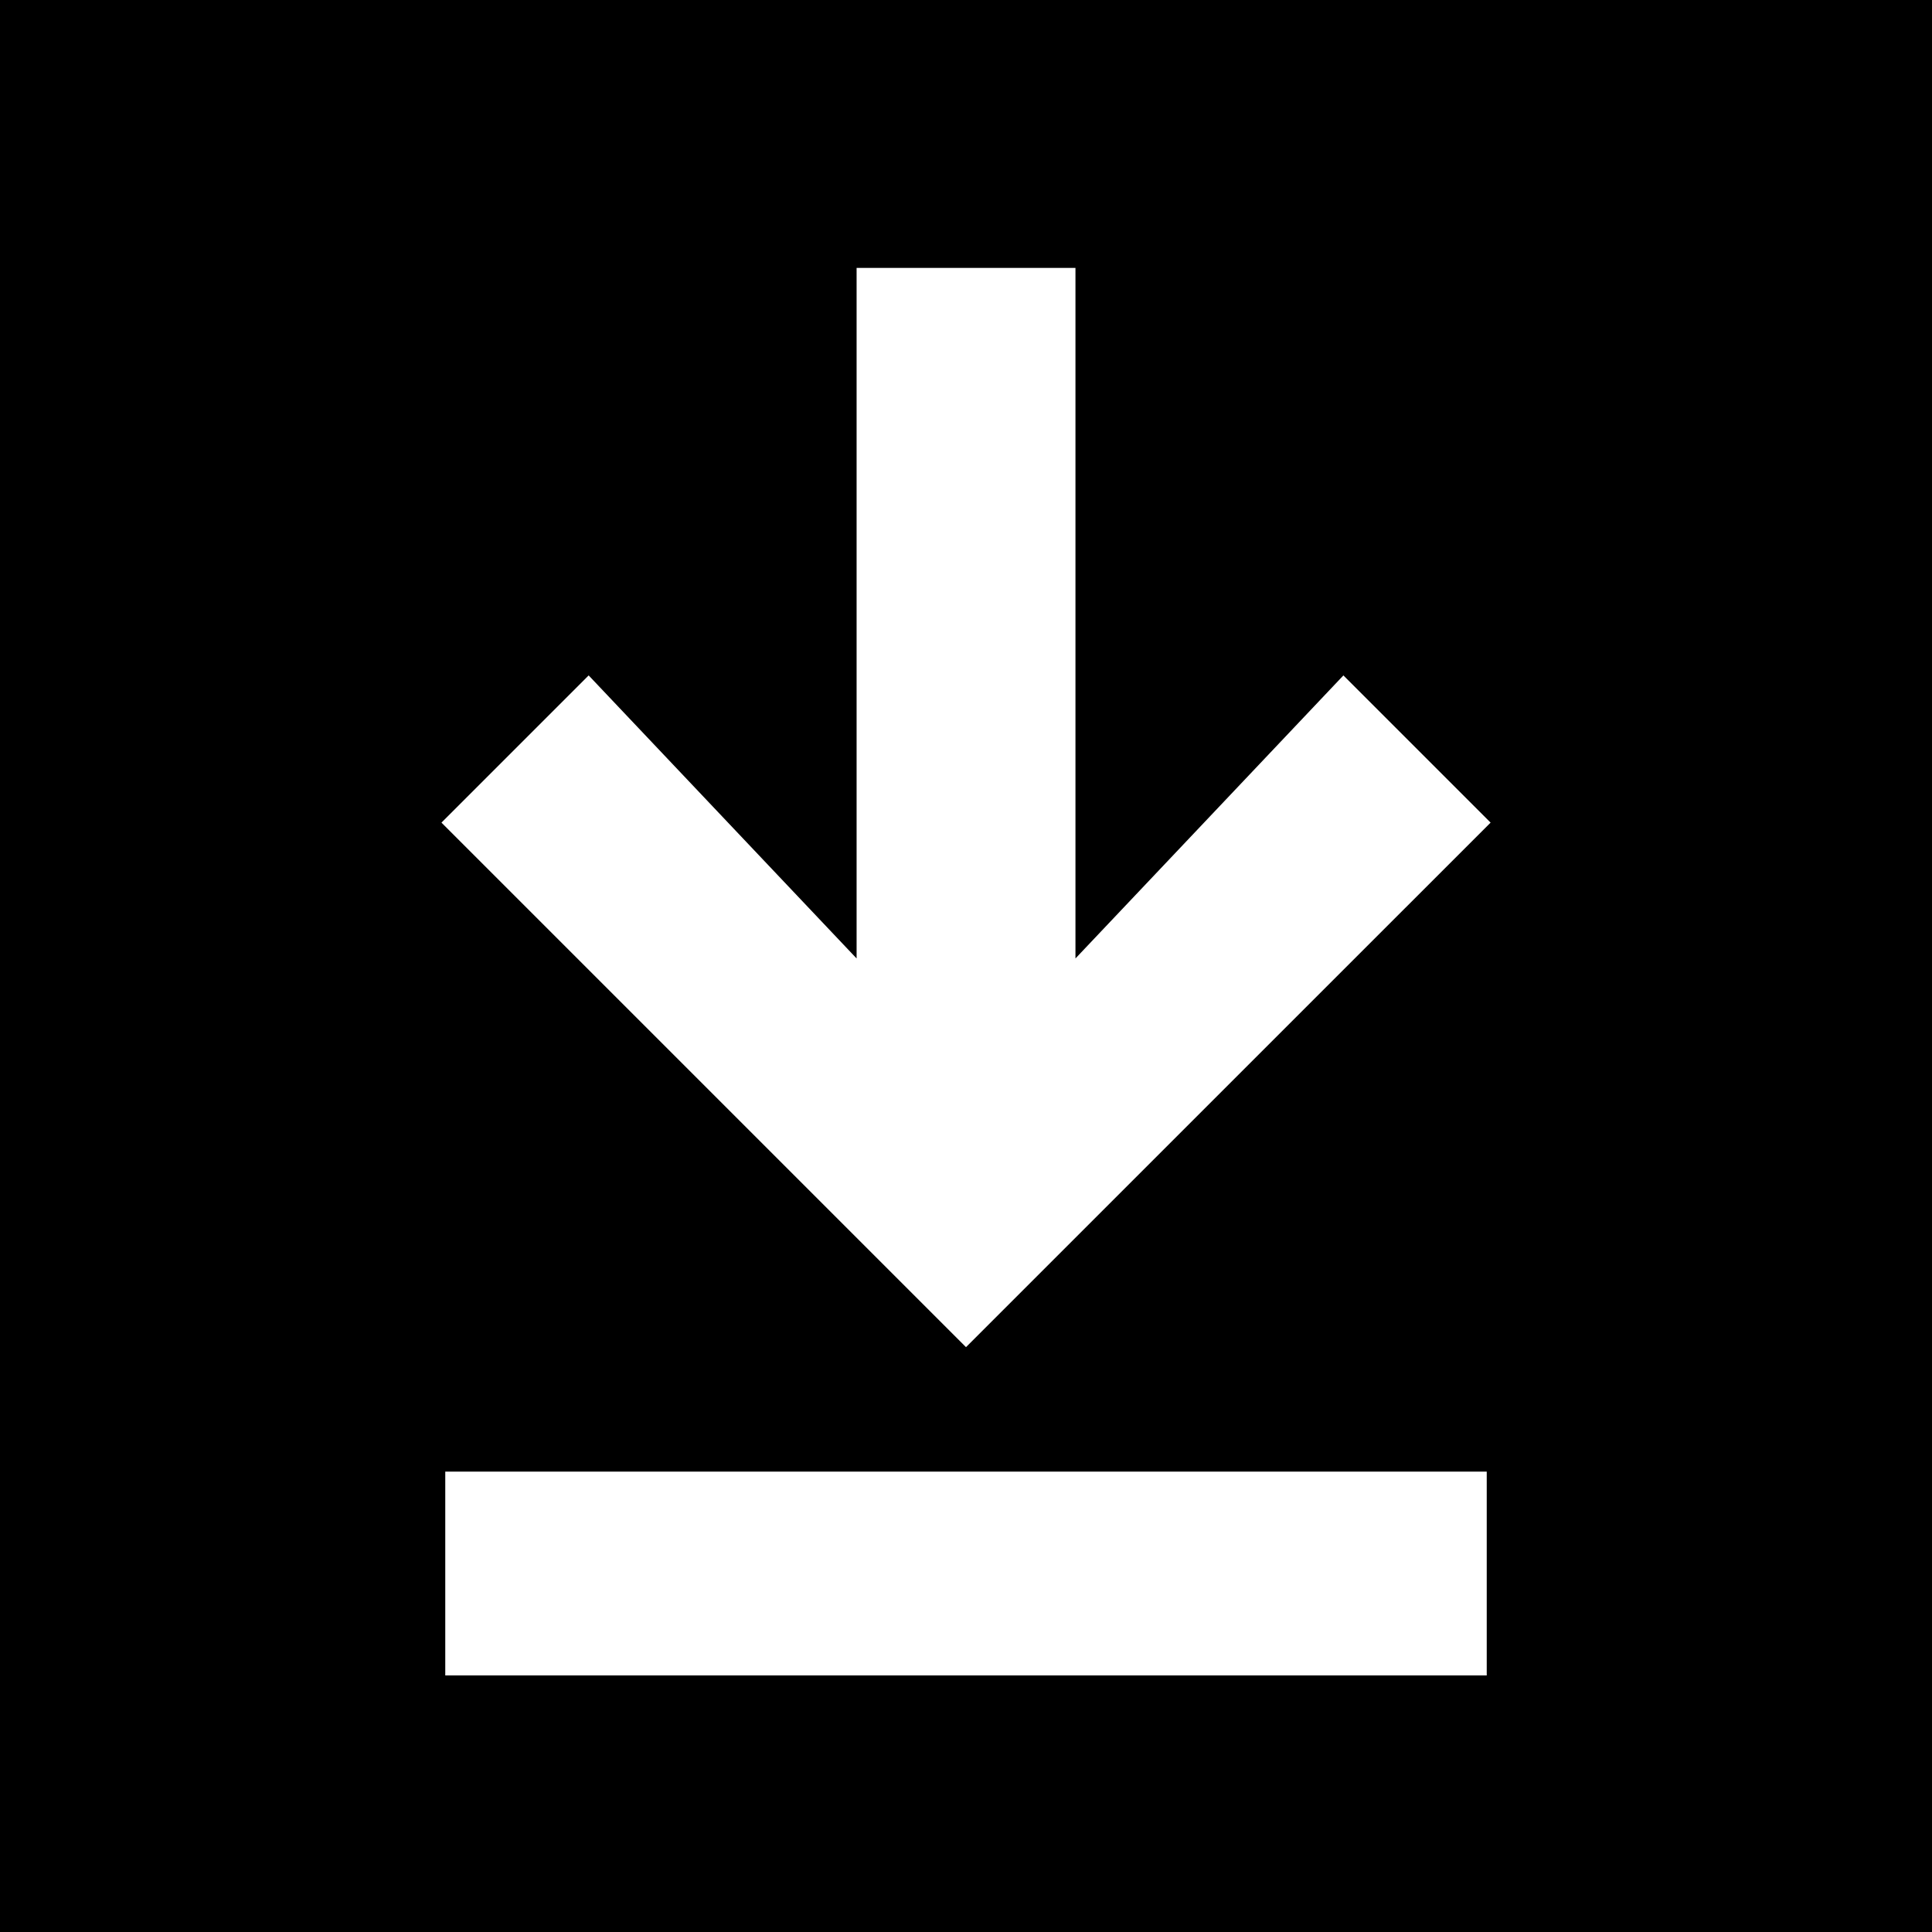 <?xml version="1.0" encoding="utf-8"?>
<!-- Generated by IcoMoon.io -->
<!DOCTYPE svg PUBLIC "-//W3C//DTD SVG 1.1//EN" "http://www.w3.org/Graphics/SVG/1.1/DTD/svg11.dtd">
<svg version="1.1" xmlns="http://www.w3.org/2000/svg" xmlns:xlink="http://www.w3.org/1999/xlink" width="32" height="32" viewBox="0 0 32 32">
<path d="M0 0v32h32v-32h-32zM24.625 27.75h-17.25v-3.375h17.25v3.375zM16 22.313l-8.688-8.688 2.438-2.438 4.438 4.688v-11.438h3.625v11.438l4.438-4.688 2.438 2.438z"></path>
</svg>
